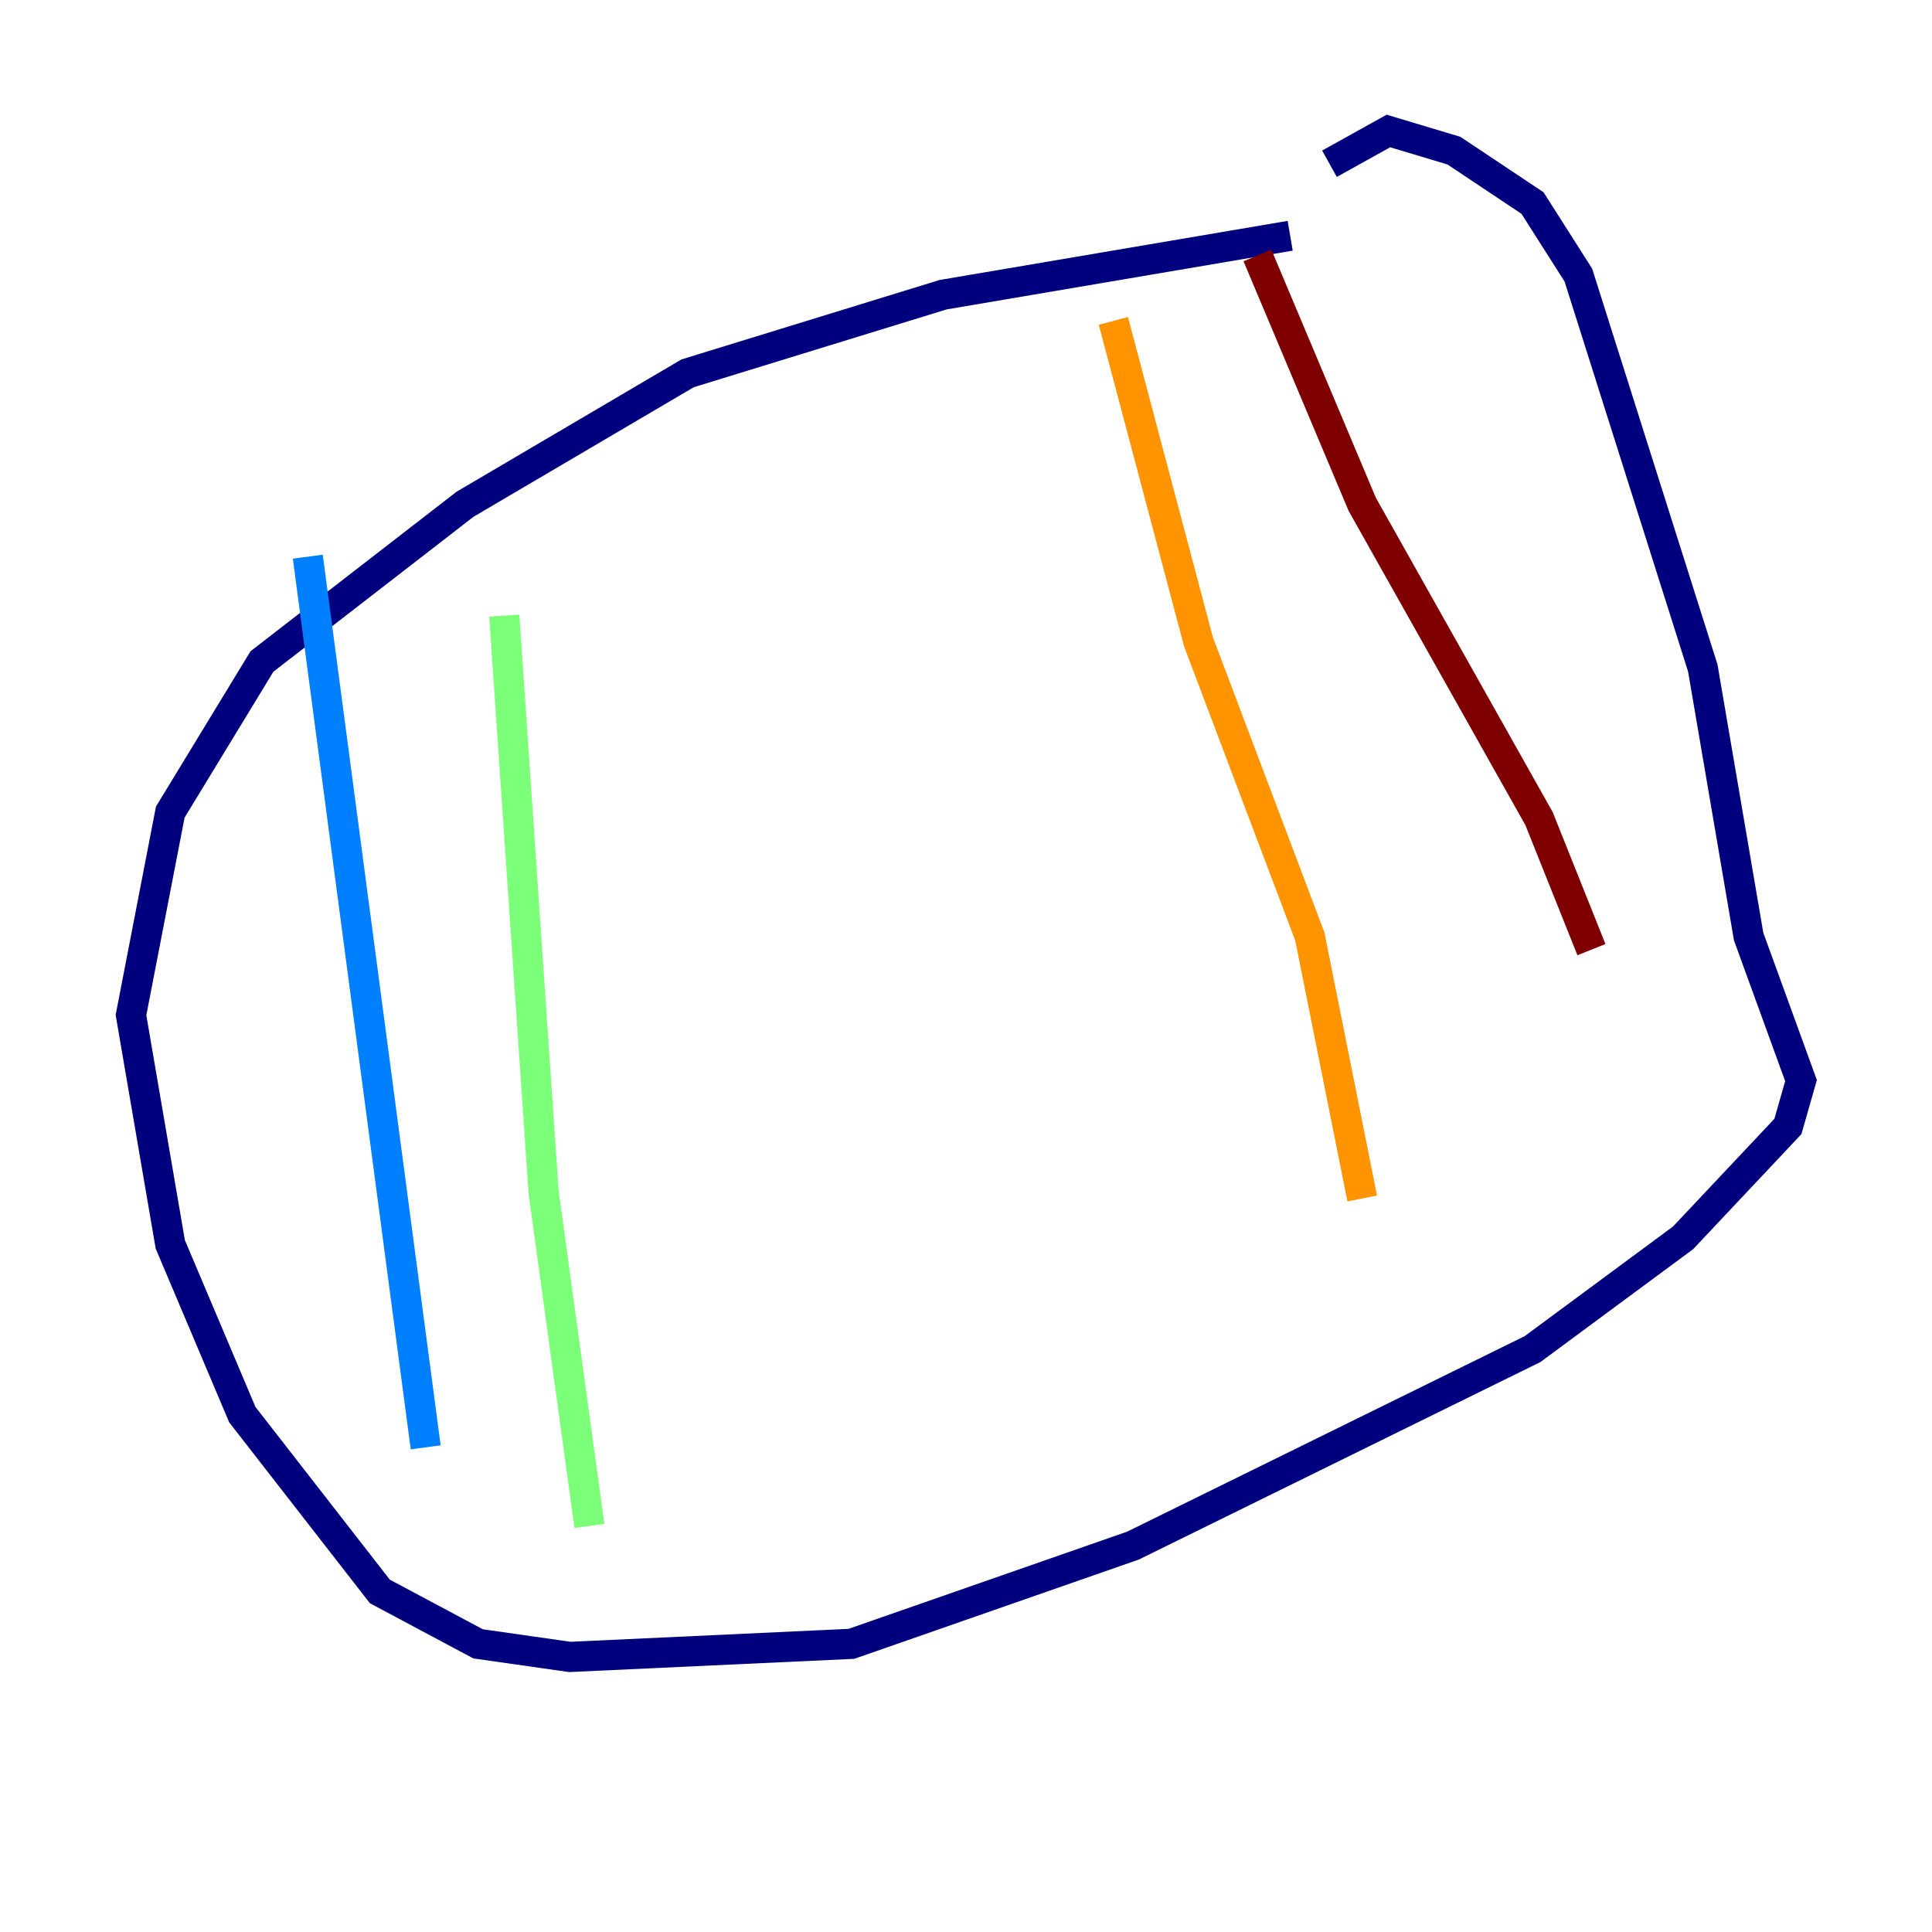 <?xml version="1.0" encoding="utf-8" ?>
<svg baseProfile="tiny" height="128" version="1.2" viewBox="0,0,128,128" width="128" xmlns="http://www.w3.org/2000/svg" xmlns:ev="http://www.w3.org/2001/xml-events" xmlns:xlink="http://www.w3.org/1999/xlink"><defs /><polyline fill="none" points="85.478,15.62 62.481,19.525 45.559,24.732 30.807,33.41 17.356,43.824 11.281,53.803 8.678,67.254 11.281,82.441 16.054,93.722 25.166,105.437 31.675,108.909 37.749,109.776 56.407,108.909 75.064,102.4 101.532,89.383 111.512,82.007 118.454,74.63 119.322,71.593 115.851,62.047 112.814,44.258 104.57,18.224 101.532,13.451 96.325,9.98 91.986,8.678 88.081,10.848" stroke="#00007f" stroke-width="2" /><polyline fill="none" points="20.393,36.881 28.203,95.891" stroke="#0080ff" stroke-width="2" /><polyline fill="none" points="33.41,40.786 36.014,78.969 39.051,101.098" stroke="#7cff79" stroke-width="2" /><polyline fill="none" points="73.763,21.261 79.403,42.522 86.78,62.047 90.251,79.403" stroke="#ff9400" stroke-width="2" /><polyline fill="none" points="83.308,16.922 90.251,33.41 101.966,54.237 105.437,62.915" stroke="#7f0000" stroke-width="2" /></svg>